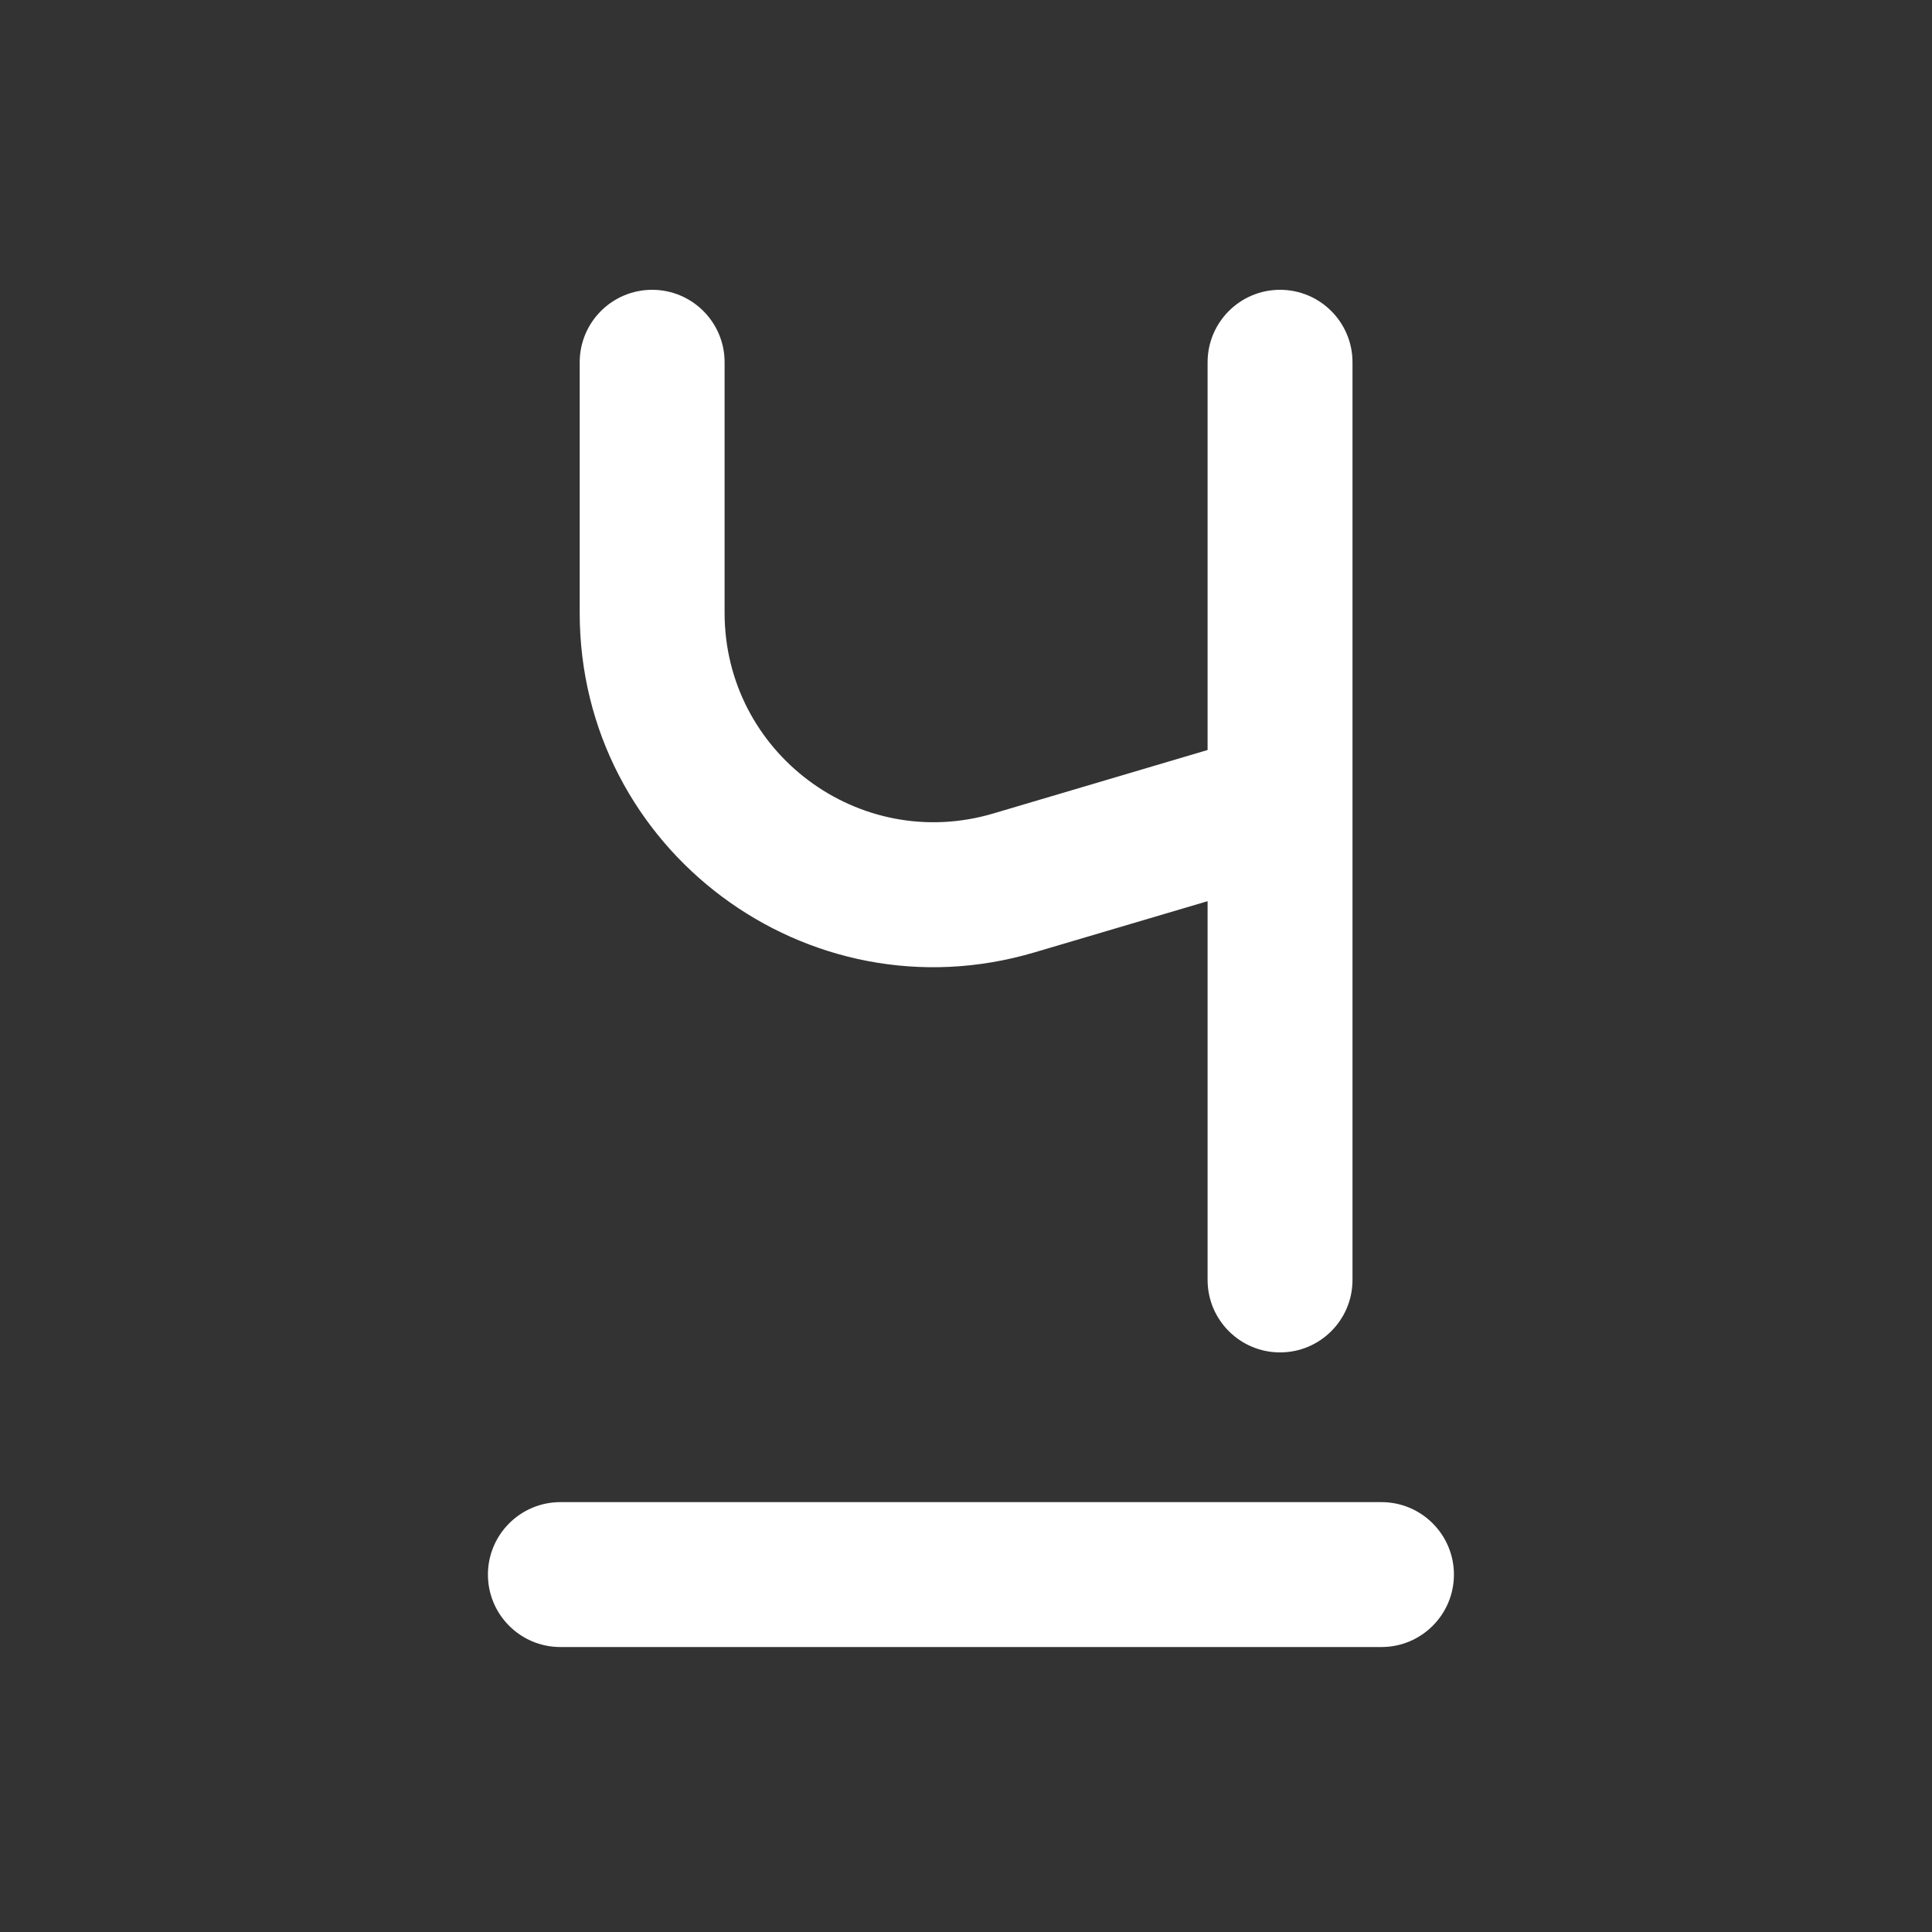 <svg width="20" height="20" viewBox="0 0 20 20" fill="none" xmlns="http://www.w3.org/2000/svg">
<rect x="0" y="0" width="20" height="20" fill="#333333" stroke="none"/>
<path d="M13.251 3C13.665 3 14.001 3.336 14.001 3.75V13.25C14.001 13.664 13.665 14 13.251 14C12.837 14 12.501 13.664 12.501 13.25V9.329L10.709 9.859C8.359 10.556 6.001 8.795 6.001 6.344V3.75C6.001 3.336 6.337 3 6.751 3C7.165 3 7.501 3.336 7.501 3.75V6.344C7.501 7.792 8.894 8.833 10.283 8.421L12.501 7.764V3.75C12.501 3.336 12.837 3 13.251 3ZM5.051 16.3C5.051 15.886 5.387 15.55 5.801 15.55H14.301C14.715 15.55 15.051 15.886 15.051 16.3C15.051 16.714 14.715 17.05 14.301 17.05H5.801C5.387 17.05 5.051 16.714 5.051 16.3Z" fill="#ffffff"/>
</svg>
